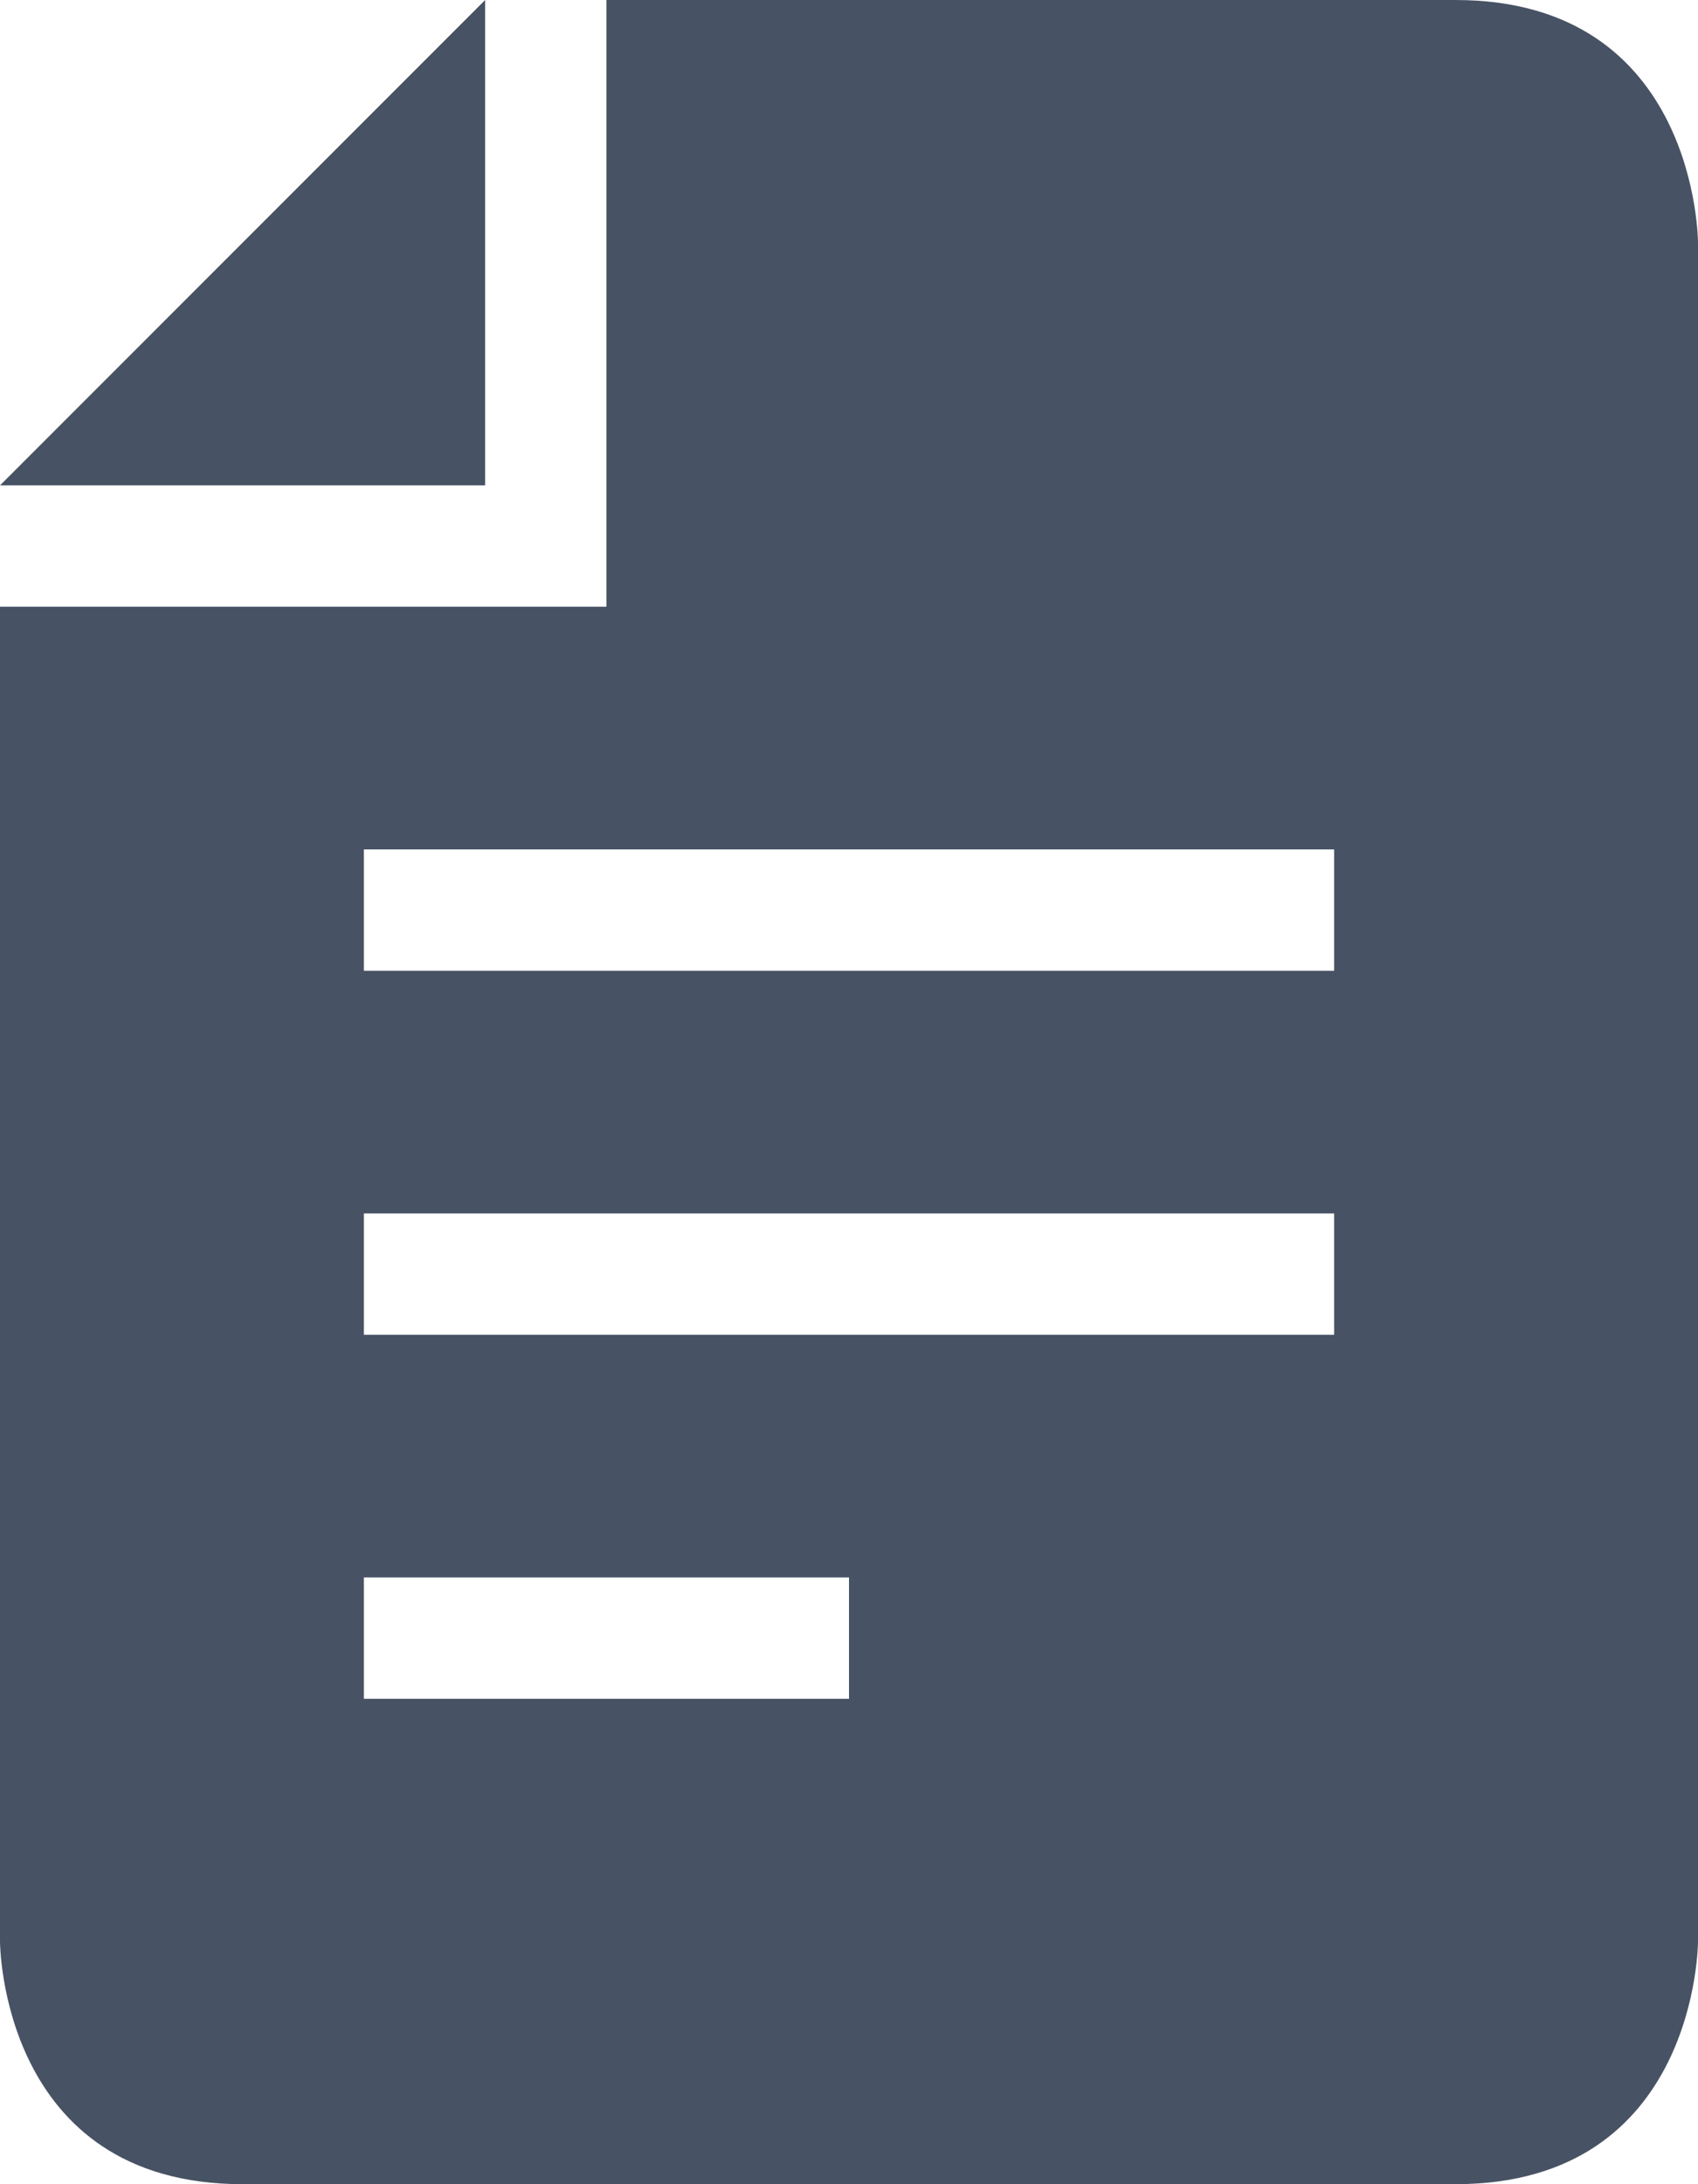 <?xml version="1.0" encoding="utf-8"?>
<svg width="14px" height="18px" viewBox="0 0 14 18" version="1.1" xmlns:xlink="http://www.w3.org/1999/xlink" xmlns="http://www.w3.org/2000/svg">
  <desc>Created with Lunacy</desc>
  <path d="M14 16C14 16 14 18 12 18L2 18C0 18 0 16 0 16L0 5L5 5L5 0L12 0C14 0 14 2 14 2L14 16ZM0 4L4 0L4 4L0 4ZM11 7L11 8L3 8L3 7L11 7ZM3 10L3 11L11 11L11 10L3 10ZM3 14L3 13L7 13L7 14L3 14Z" id="resume" fill="#475364" fill-rule="evenodd" stroke="none" />
</svg>